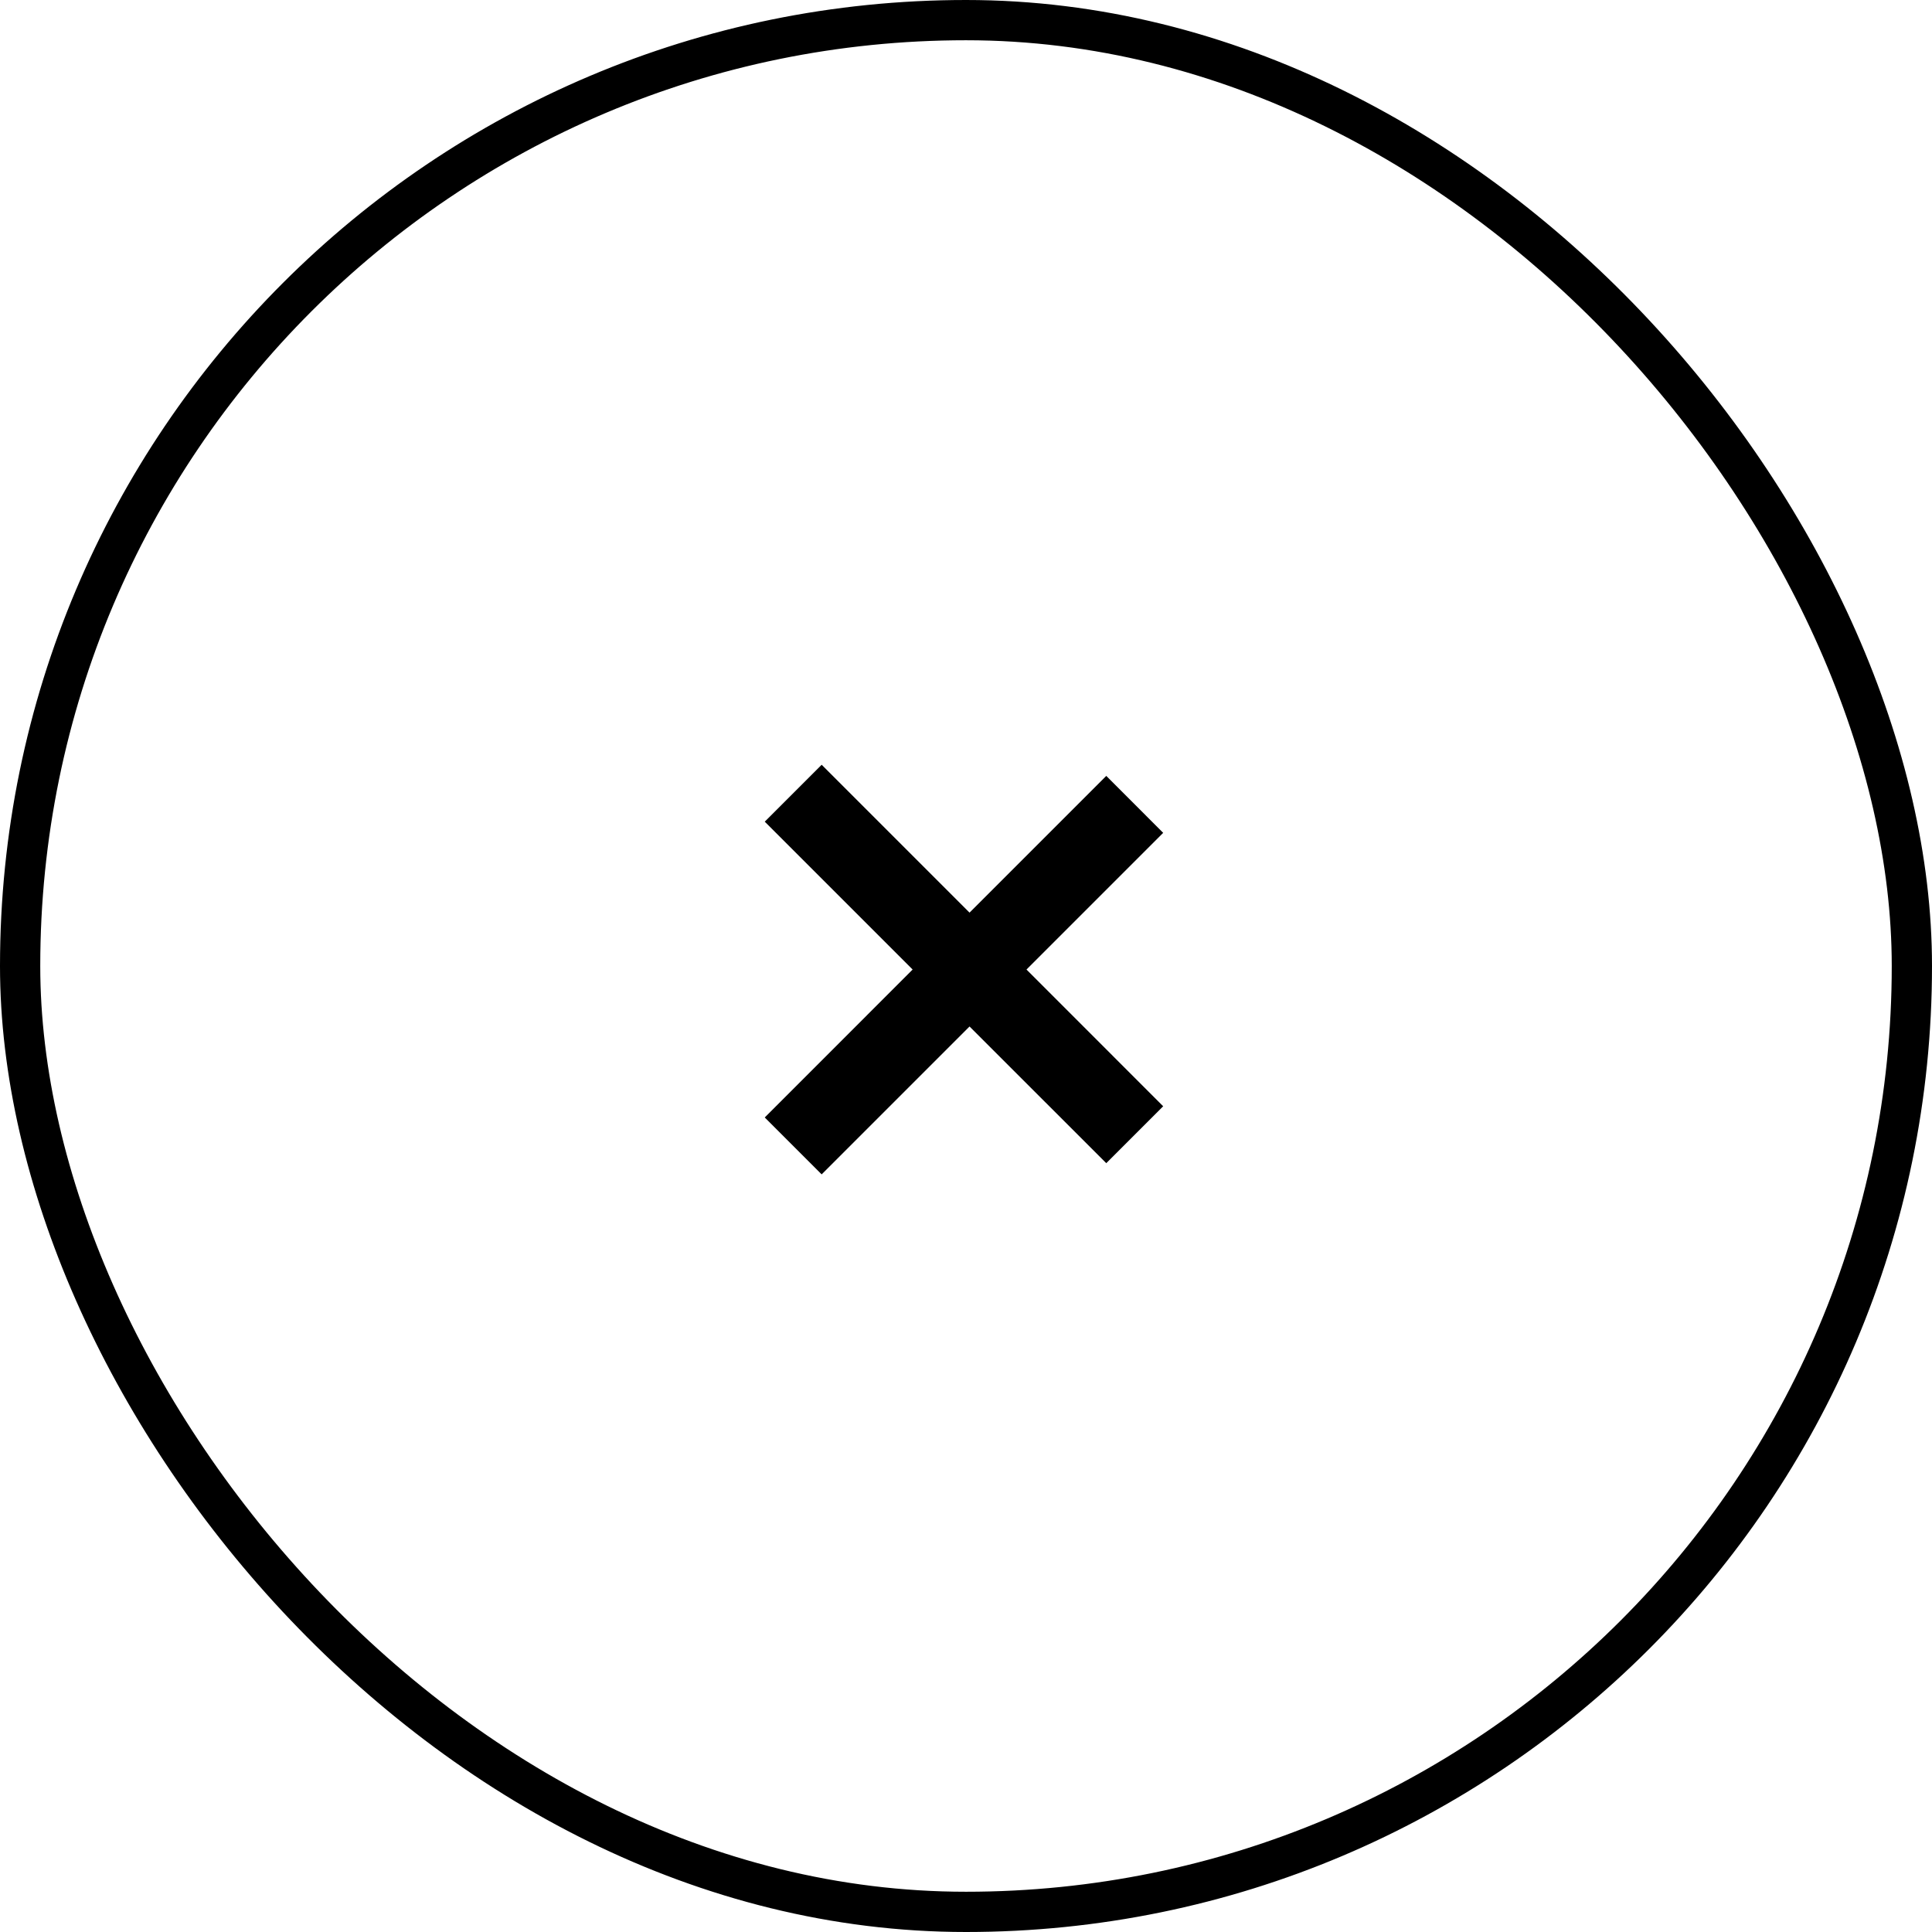 <svg id="burger-close" width="48" height="48" viewBox="0 0 48 48" fill="none" xmlns="http://www.w3.org/2000/svg">
<rect x="0.5" y="0.5" width="47" height="47" rx="23.5" stroke="currentColor"/>
<path fill-rule="evenodd" clip-rule="evenodd" d="M24.088 25.503L27.485 28.899L28.899 27.485L25.503 24.088L28.899 20.692L27.485 19.277L24.088 22.674L20.414 19L19 20.414L22.674 24.088L19 27.763L20.414 29.177L24.088 25.503Z" fill="currentColor"/>
</svg>
